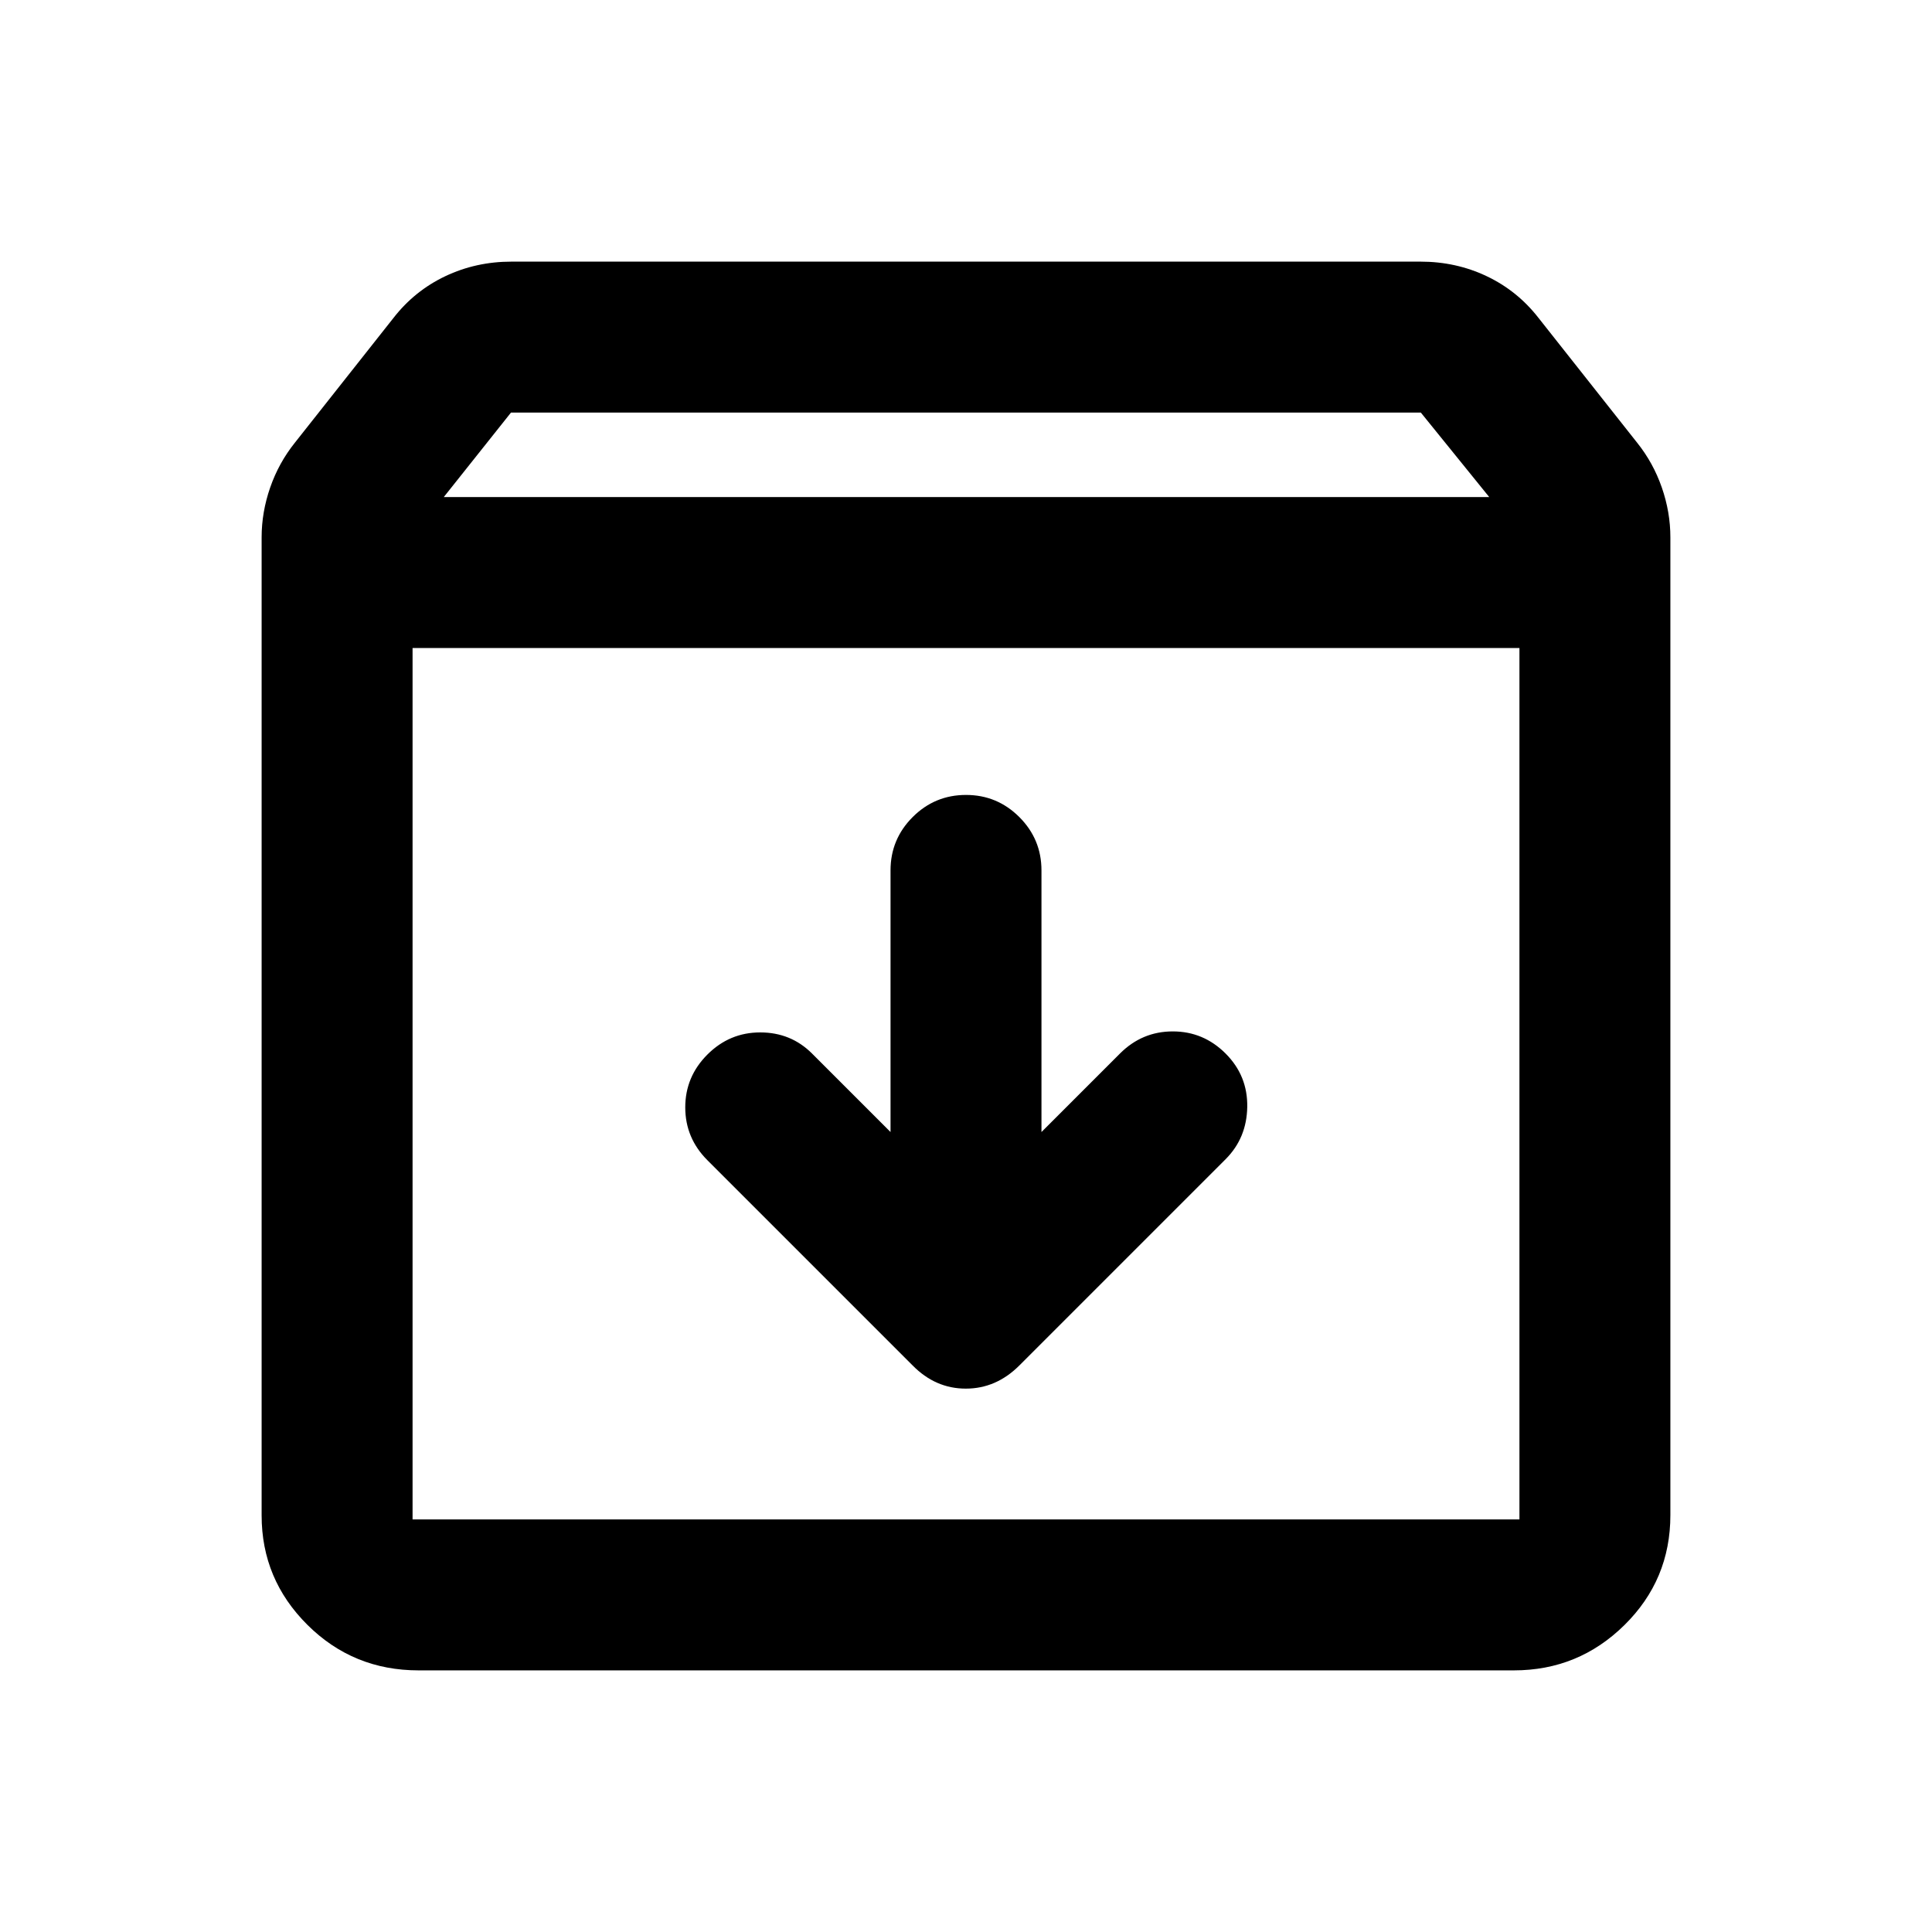 <svg xmlns="http://www.w3.org/2000/svg" height="24" viewBox="0 -960 960 960" width="24"><path d="M480-565q-15.5 0-26.5 11t-11 26.5v130l-39-39Q393-447 377.75-447t-26.25 11q-11 11-11 26.25t11 26.25l102 102q11.32 11.5 26.41 11.5t26.59-11.5L609-384q10.5-10.5 10.75-26T609-436.5q-11-11-26.25-11t-26.25 11l-39 39v-130q0-15.5-11-26.5T480-565Zm-275-73v433h550v-433H205Zm3 508q-32.5 0-55.25-22.62T130-207v-486q0-12.5 4.25-24.75T146.5-740l49-62q10.5-13.5 25.75-20.75t32.92-7.25h451.66q17.67 0 32.92 7.25T764.5-802l49 62q8 10 12.25 22.25T830-693v485.87q0 32.13-22.84 54.63T752.25-130H208Zm12.5-583H740l-34-42H253.91l-33.41 42ZM480-421.5Z"/></svg>